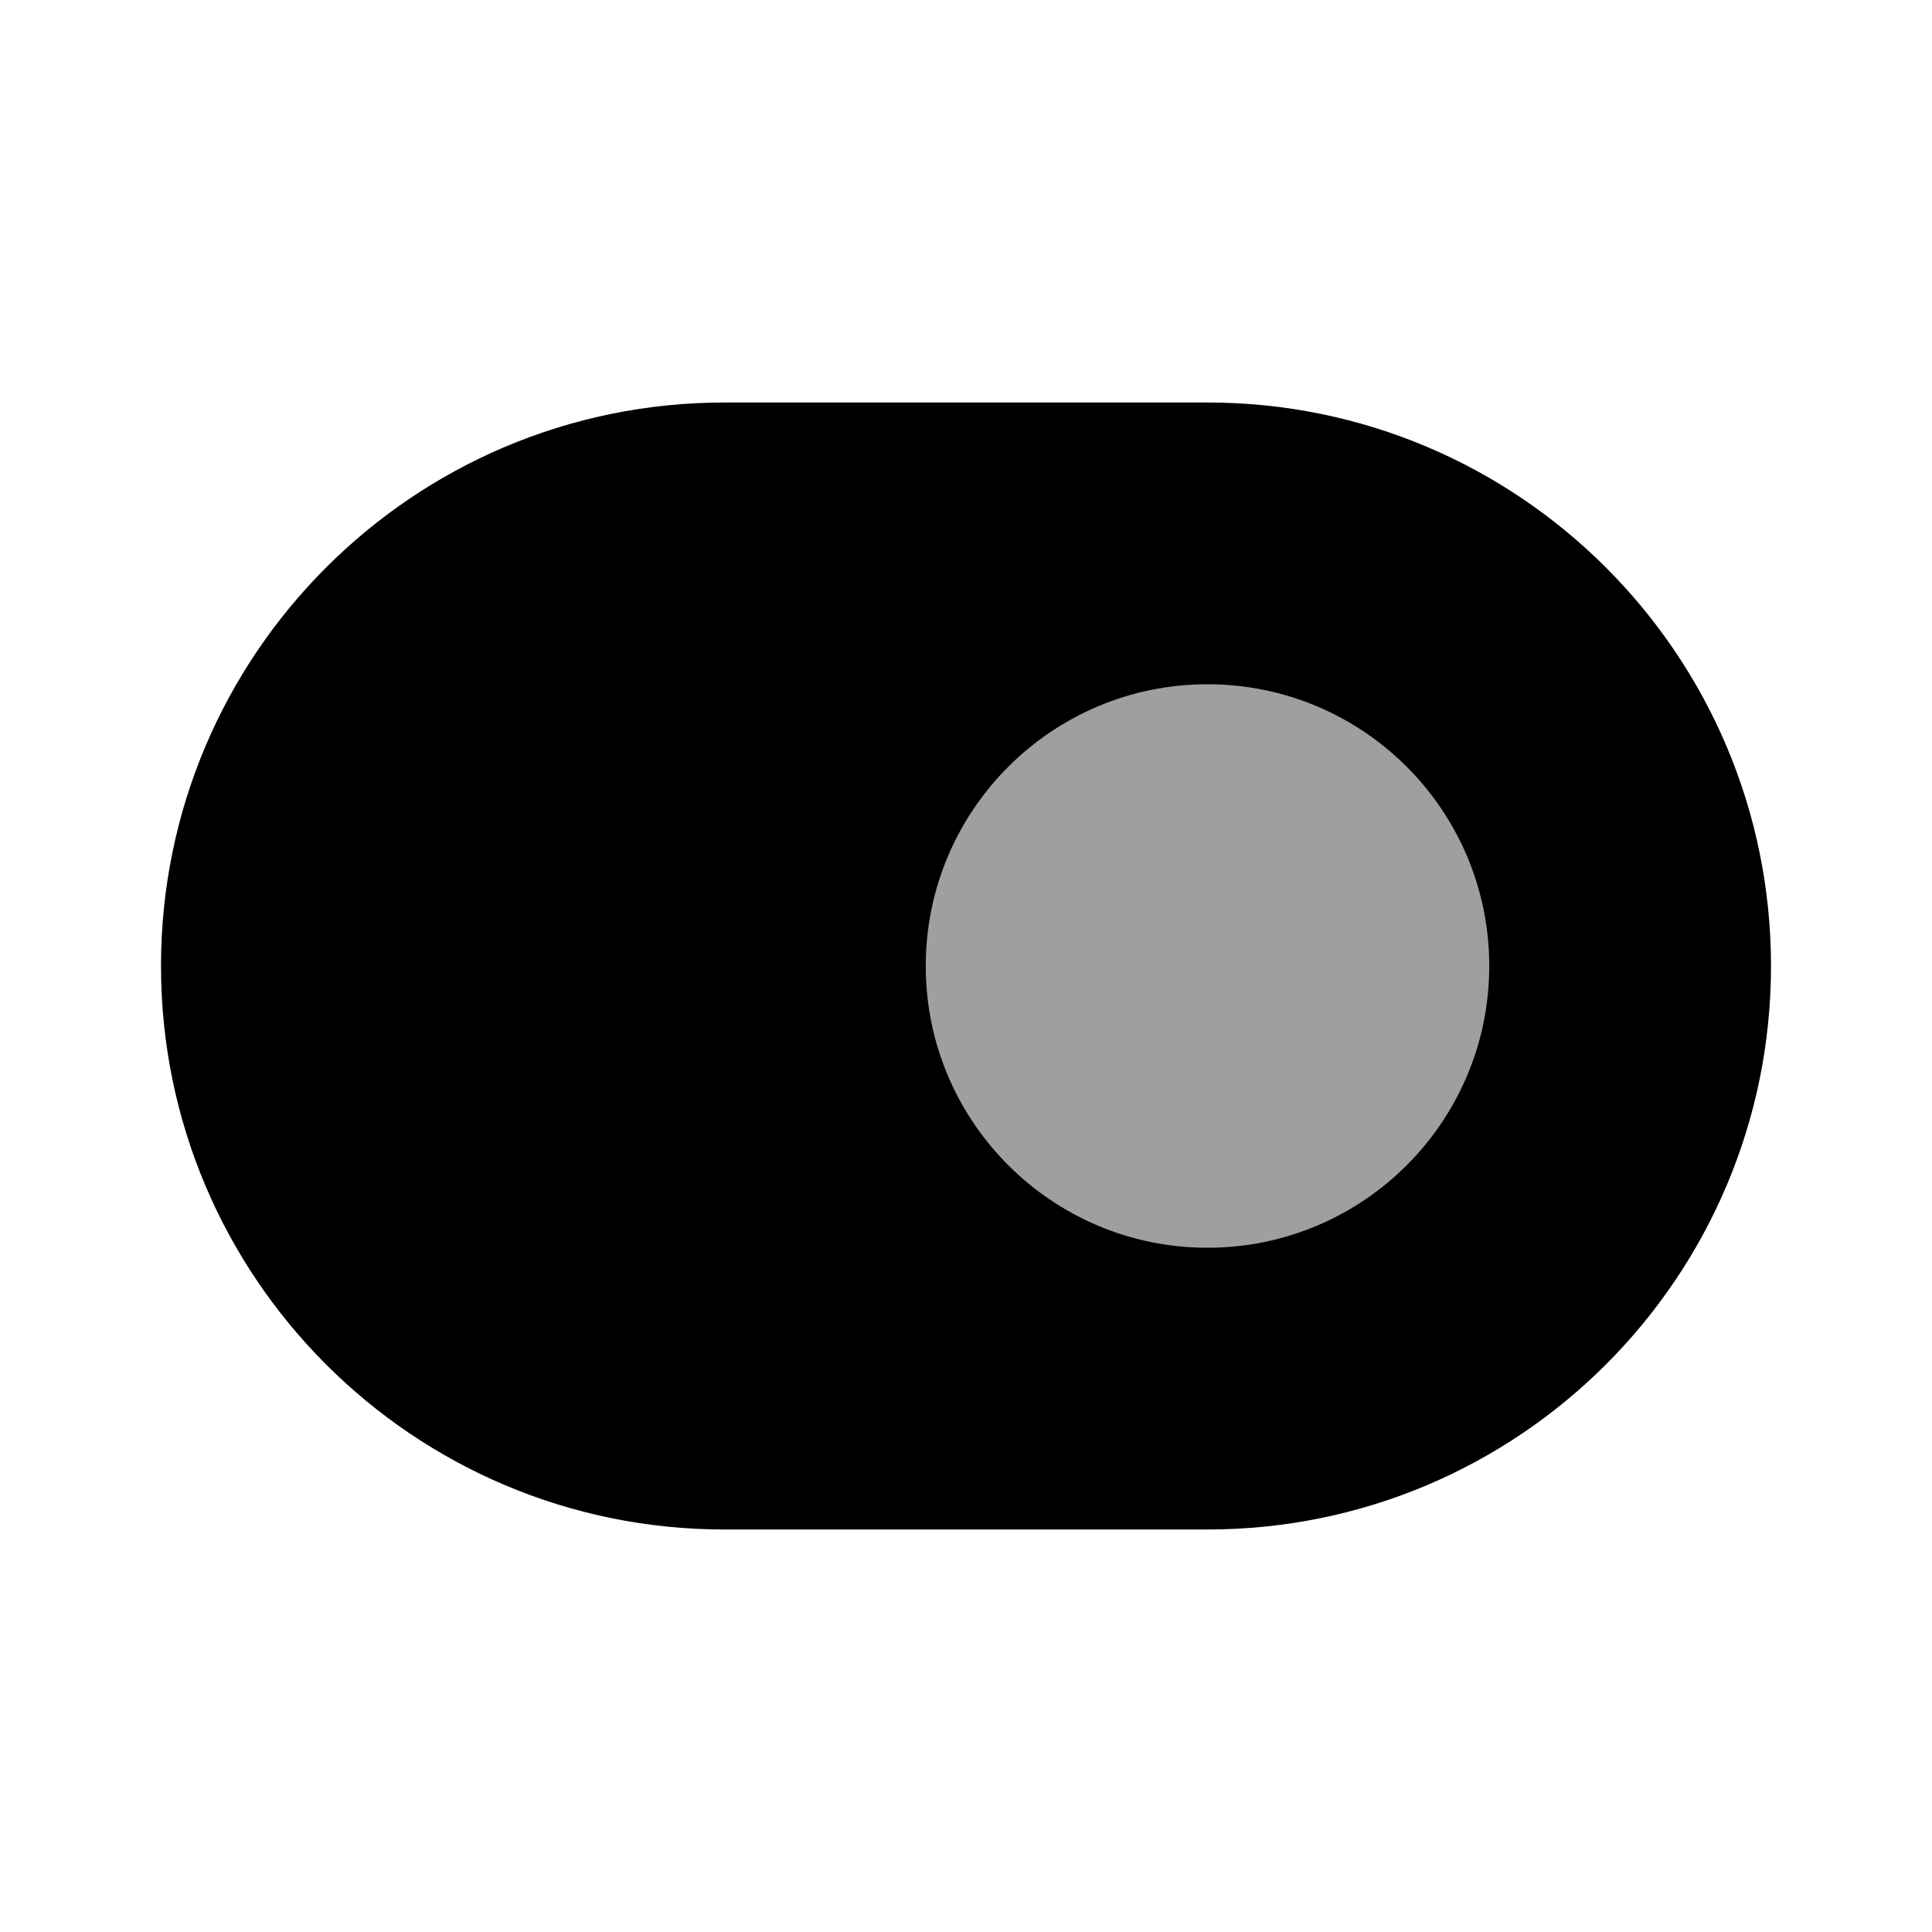 <svg width="24" height="24" viewBox="0 0 24 24" fill="none" xmlns="http://www.w3.org/2000/svg">
<path d="M9 5C5.134 5 2 8.134 2 12C2 15.866 5.134 19 9 19H15C18.866 19 22 15.866 22 12C22 8.134 18.866 5 15 5H9Z" fill="black"/>
<path d="M15 8.5C13.067 8.5 11.5 10.067 11.5 12C11.5 13.933 13.067 15.5 15 15.5C16.933 15.5 18.5 13.933 18.5 12C18.5 10.067 16.933 8.5 15 8.5Z" fill="#9F9F9F"/>
</svg>
